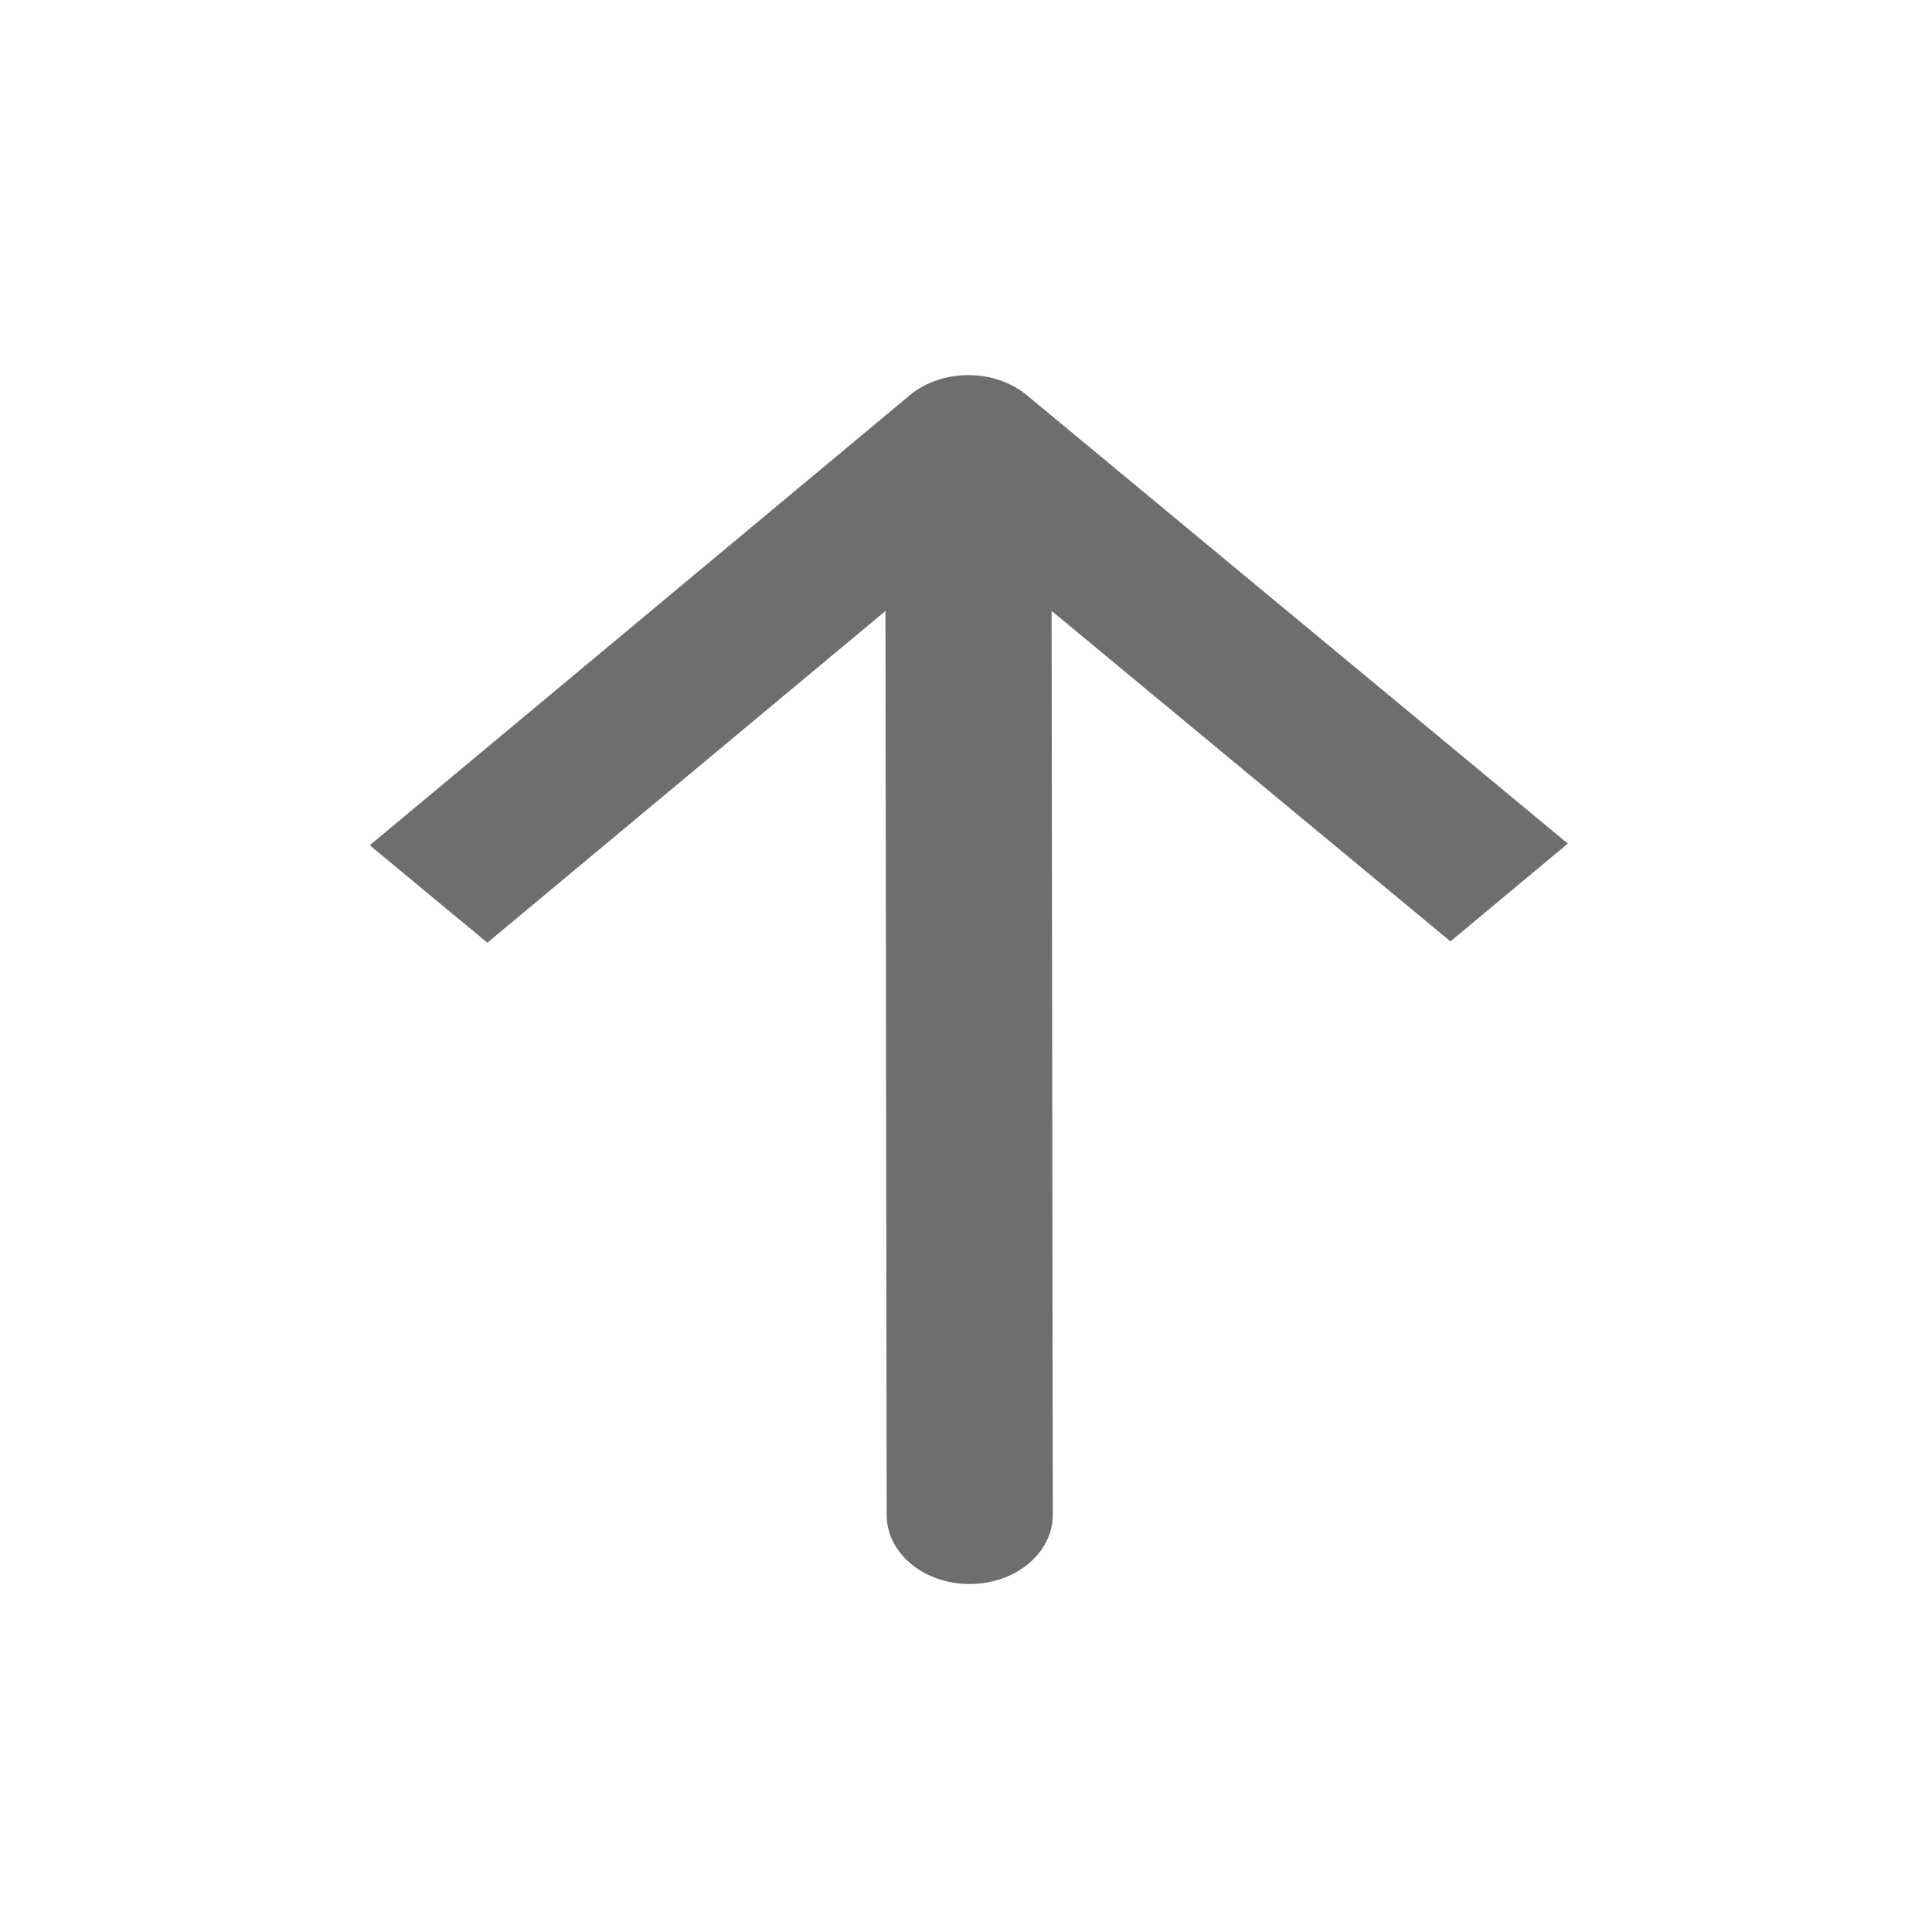 <?xml version="1.0" encoding="utf-8"?>
<!-- Generator: Adobe Illustrator 16.0.0, SVG Export Plug-In . SVG Version: 6.00 Build 0)  -->
<!DOCTYPE svg PUBLIC "-//W3C//DTD SVG 1.1//EN" "http://www.w3.org/Graphics/SVG/1.1/DTD/svg11.dtd">
<svg version="1.1" id="Ebene_1" xmlns="http://www.w3.org/2000/svg" xmlns:xlink="http://www.w3.org/1999/xlink" x="0px" y="0px"
	 width="16px" height="16px" viewBox="0 0 16 16" enable-background="new 0 0 16 16" xml:space="preserve">
<g>
	<path fill="#6E6E6E" d="M7.532,3.275L3.062,7l0.974,0.807L7.333,5.06l0.01,7.487c0,0.316,0.308,0.572,0.688,0.571
		c0.38,0,0.688-0.257,0.688-0.573L8.709,5.059l3.303,2.737l0.972-0.81L8.504,3.273C8.236,3.05,7.8,3.051,7.532,3.275z"/>
</g>
</svg>
